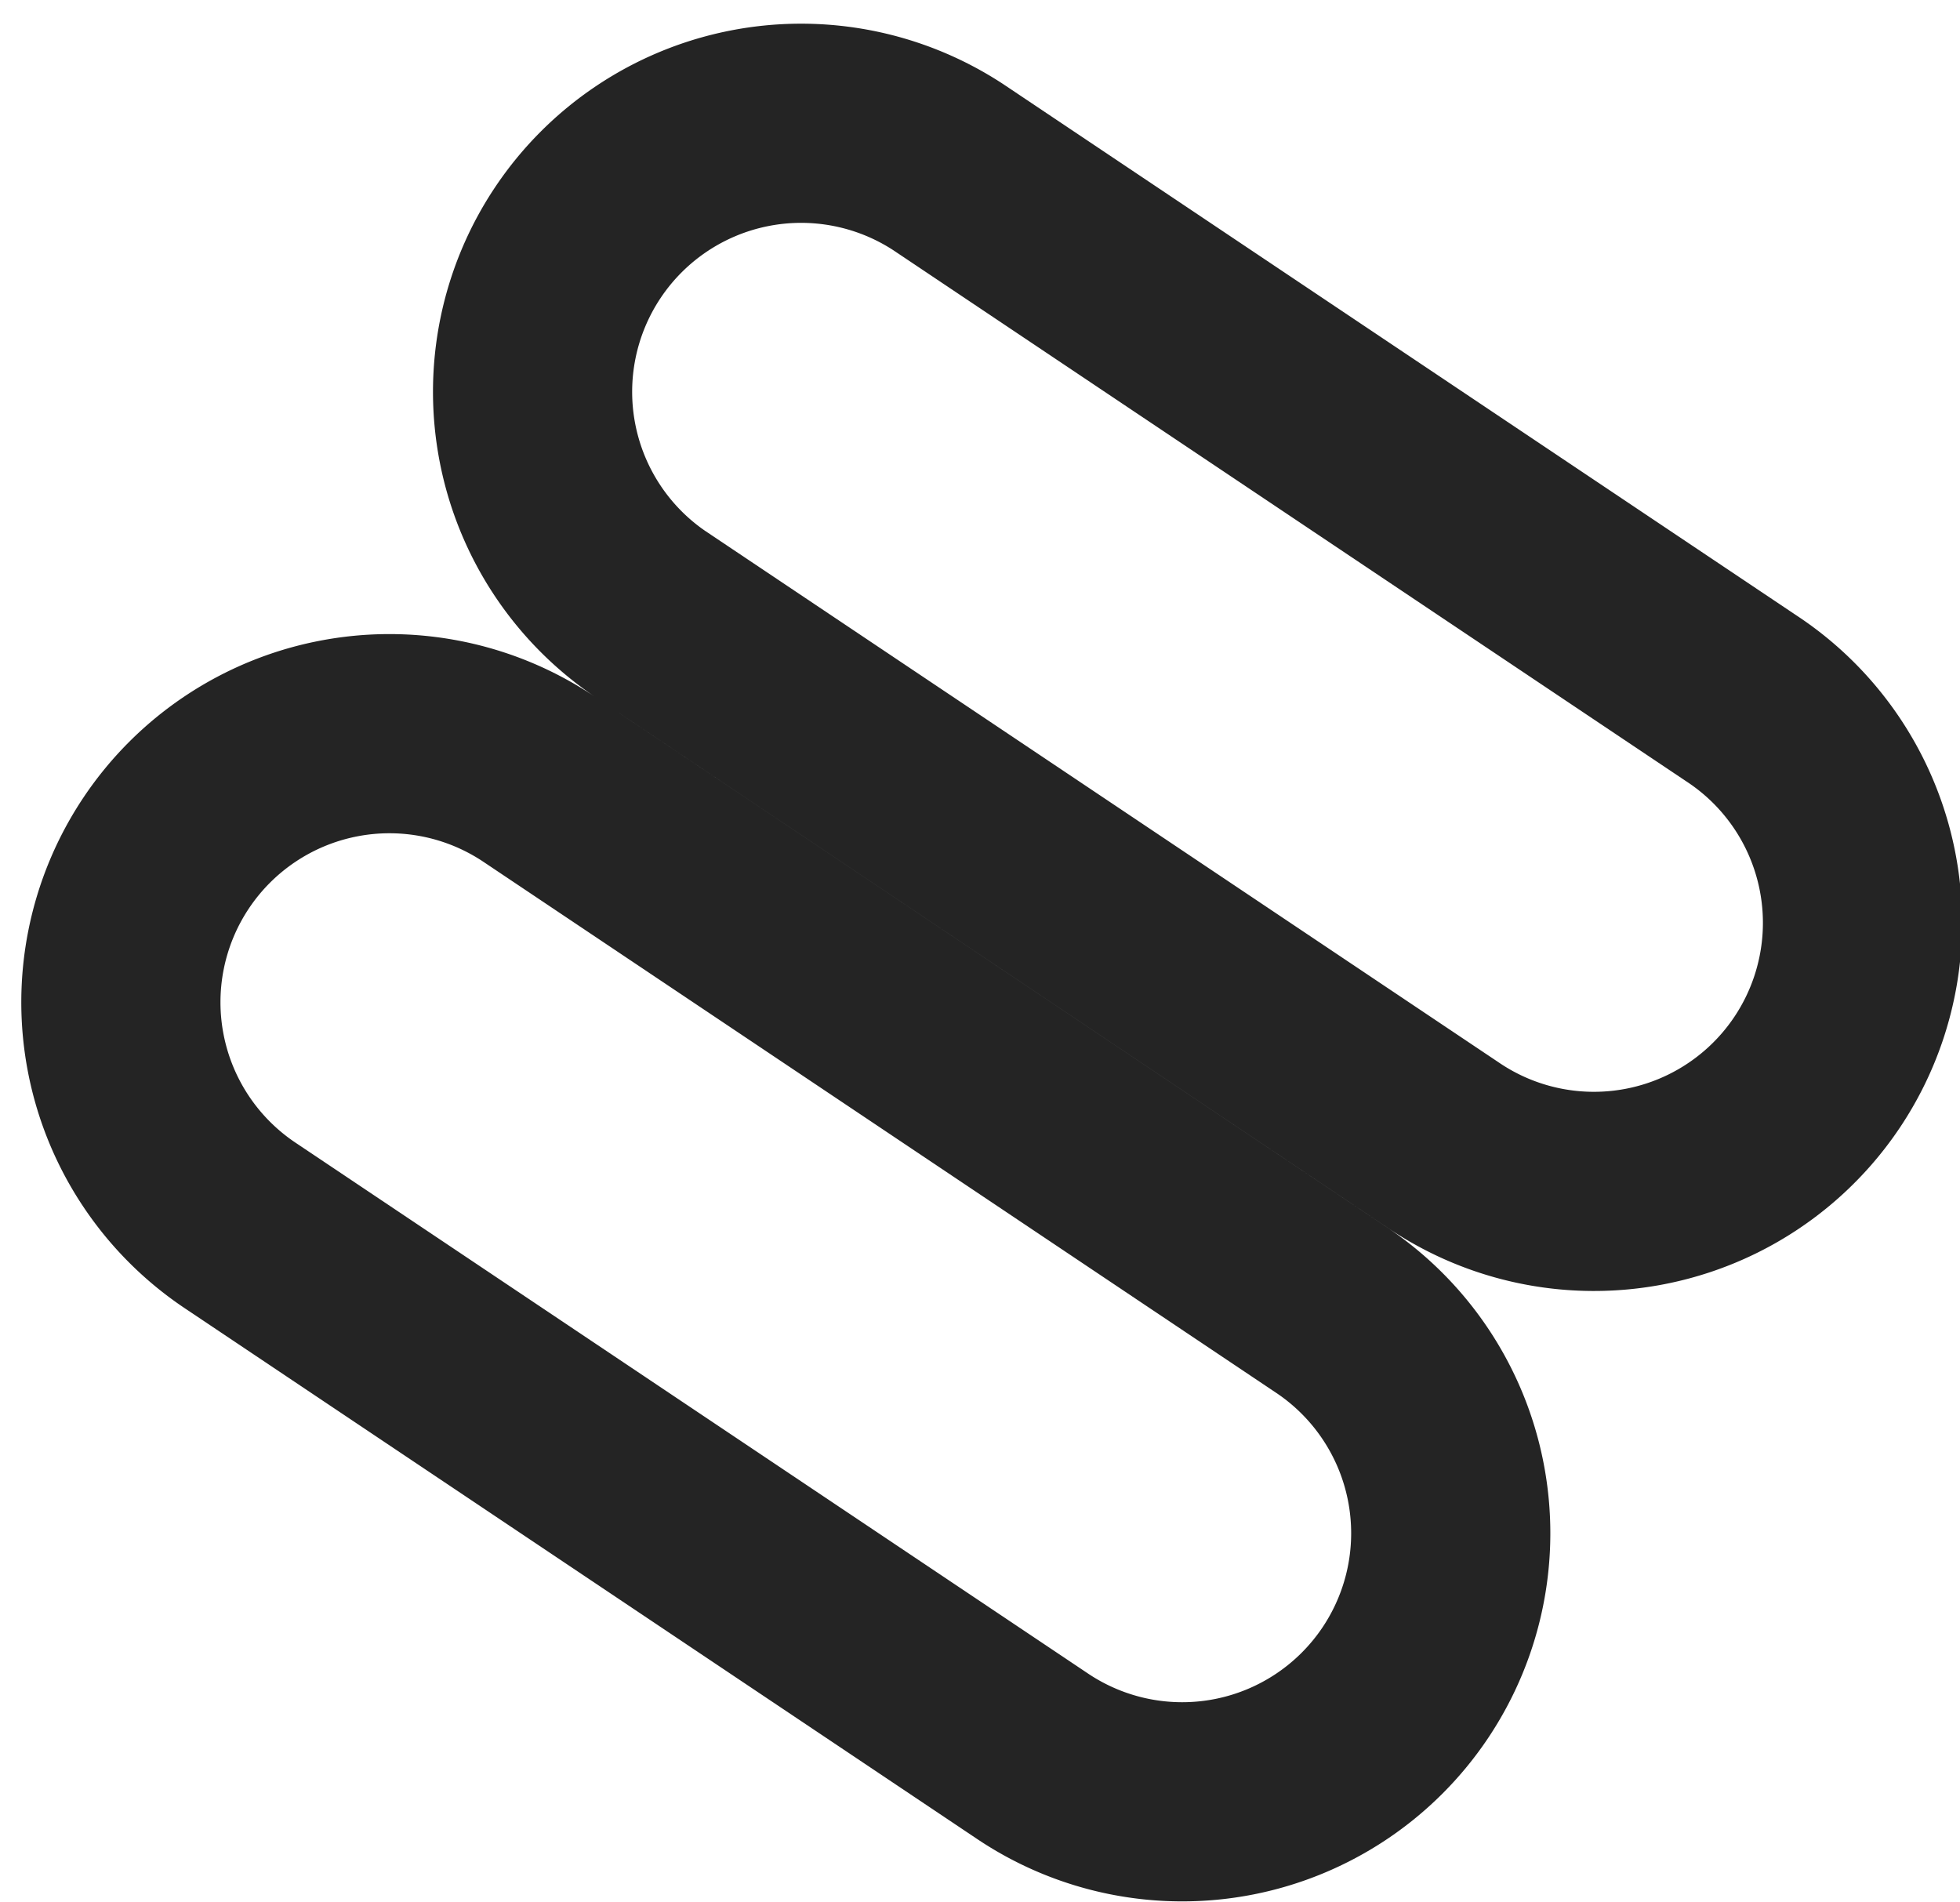 <svg width="68" height="66" fill="none" xmlns="http://www.w3.org/2000/svg"><path d="M8.326 42.512a9.317 9.317 0 1110.37-15.482L46.2 45.453a9.317 9.317 0 01-10.37 15.482L8.326 42.512zM22.54 21.288A9.317 9.317 0 0132.91 5.807L60.416 24.23a9.317 9.317 0 11-10.37 15.481L22.541 21.288z" stroke="#242424" stroke-width="6.91"/></svg>